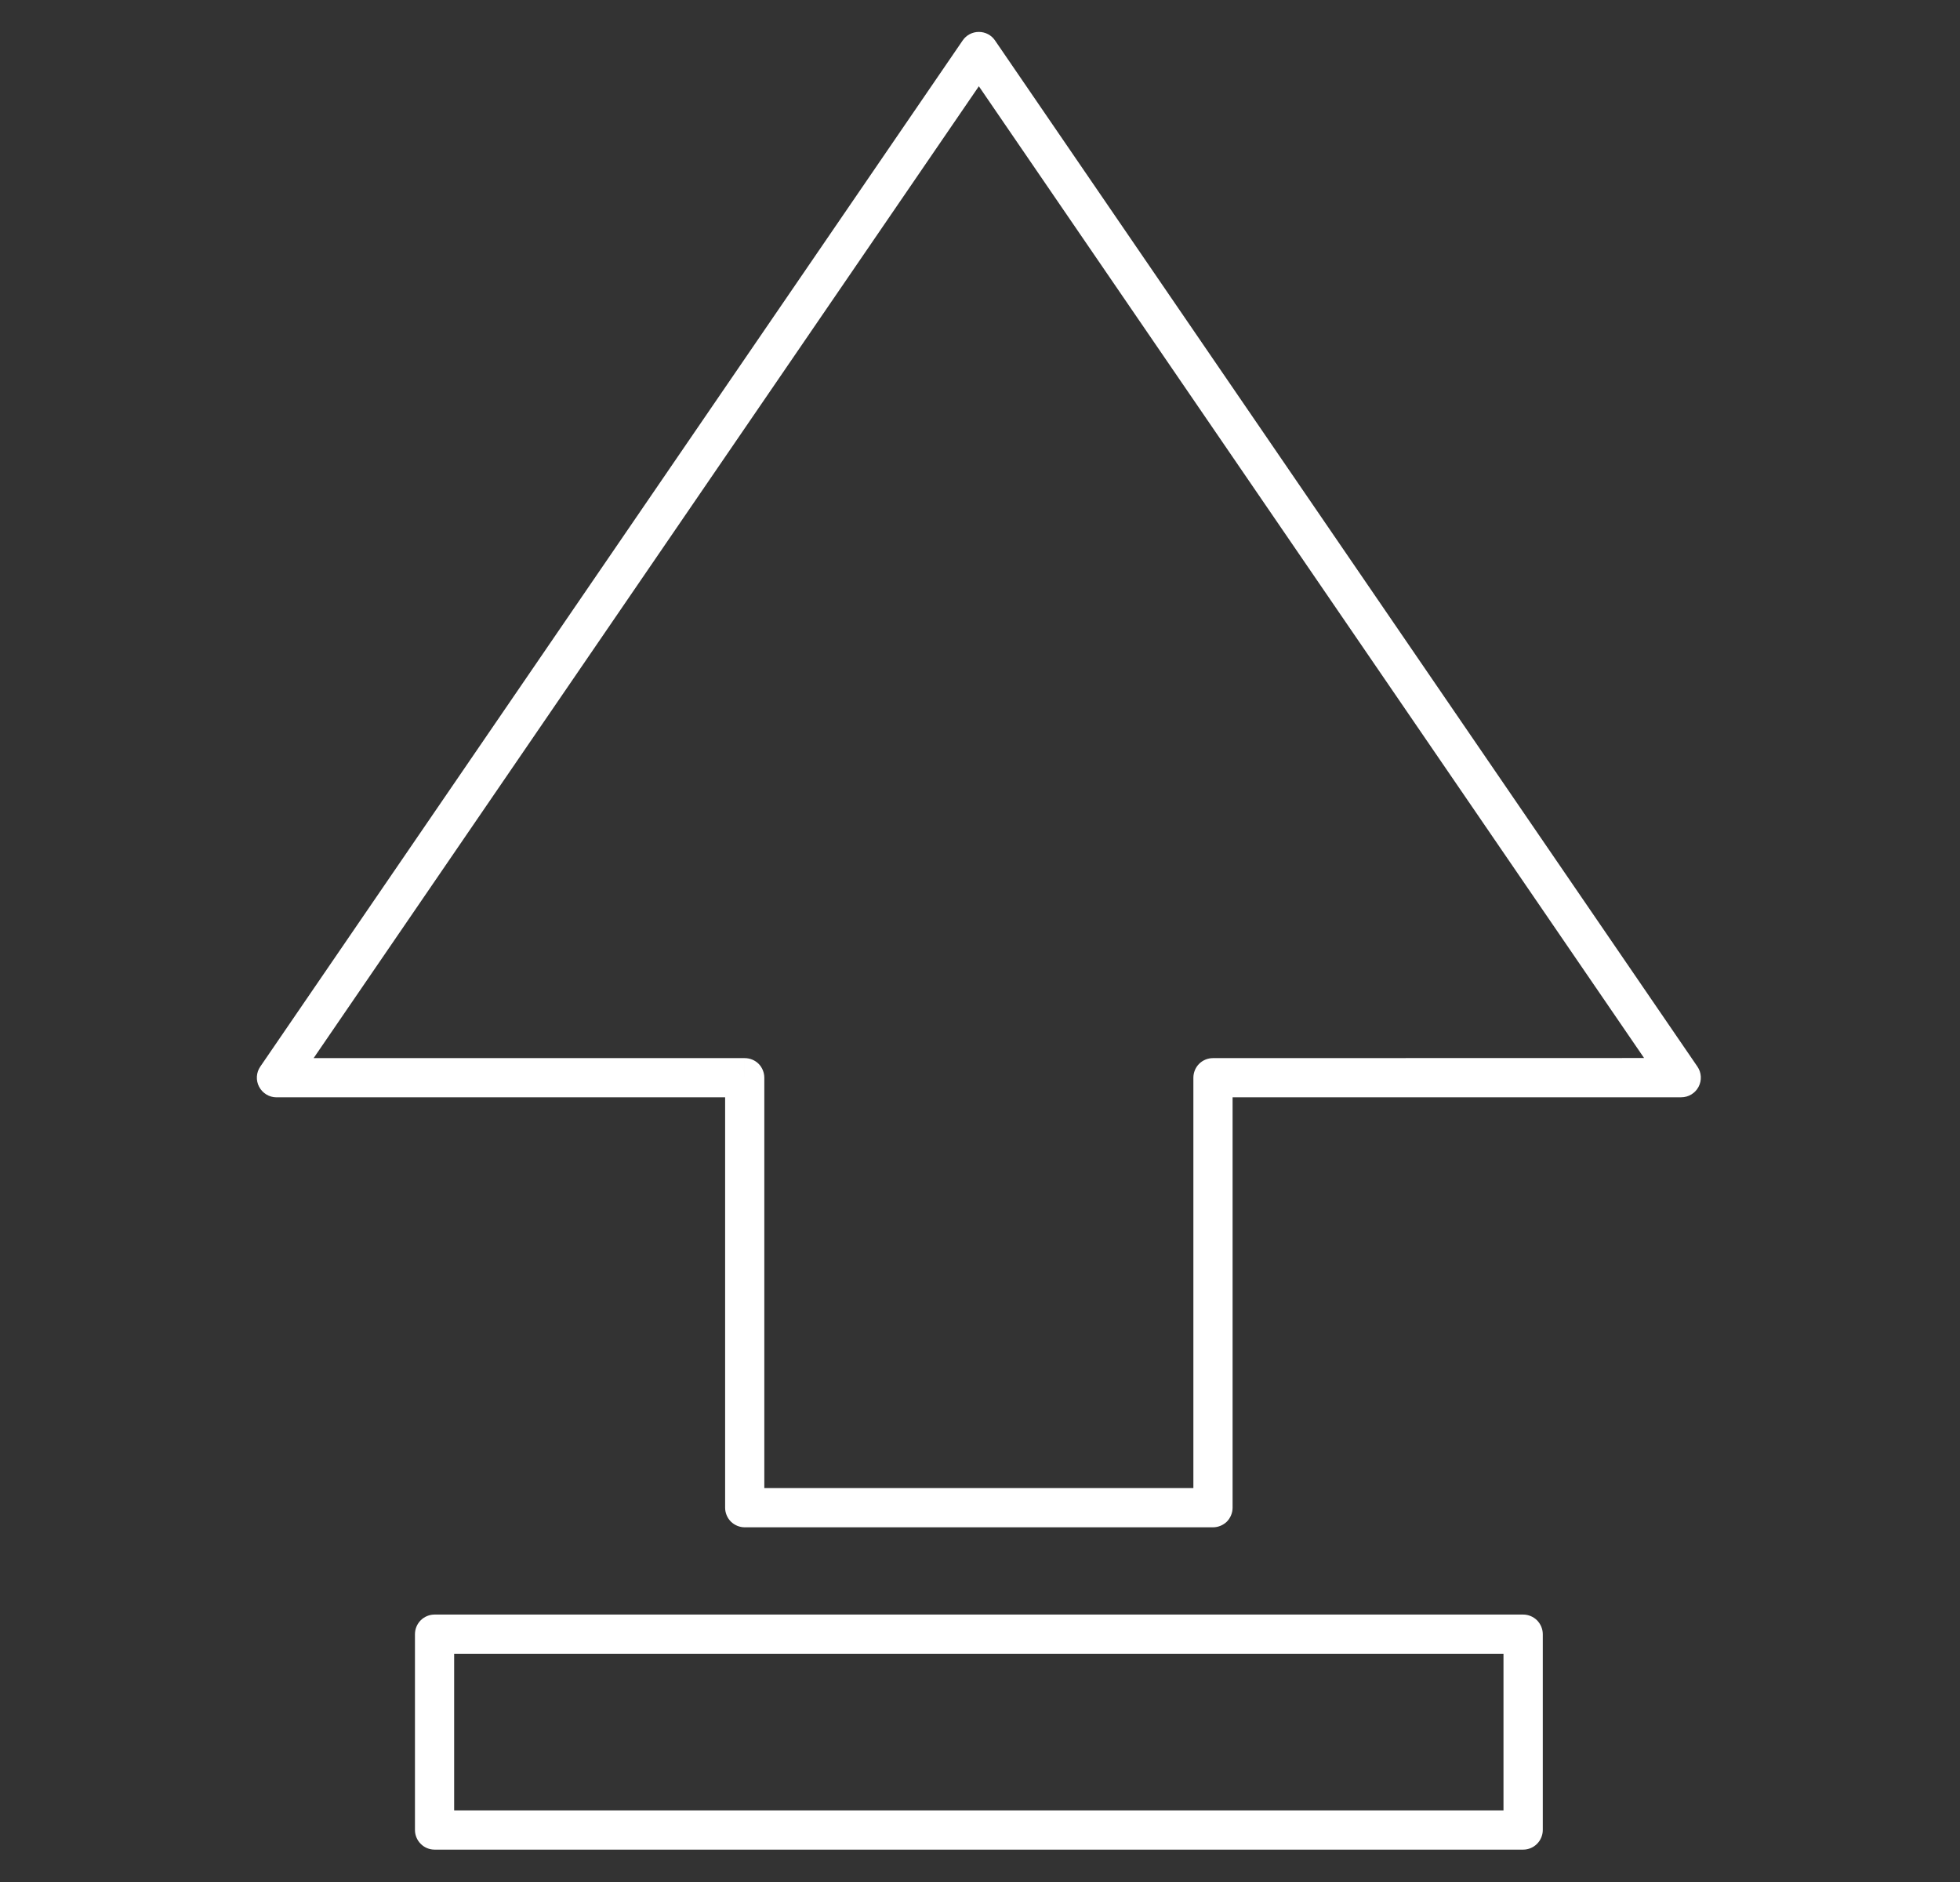 <?xml version="1.0" encoding="UTF-8" standalone="no"?>
<!-- Created with Inkscape (http://www.inkscape.org/) -->

<svg
   width="75mm"
   height="72mm"
   viewBox="0 0 75 72"
   version="1.1"
   id="svg1"
   xml:space="preserve"
   inkscape:version="1.4 (86a8ad7, 2024-10-11)"
   sodipodi:docname="subir.svg"
   xmlns:inkscape="http://www.inkscape.org/namespaces/inkscape"
   xmlns:sodipodi="http://sodipodi.sourceforge.net/DTD/sodipodi-0.dtd"
   xmlns="http://www.w3.org/2000/svg"
   xmlns:svg="http://www.w3.org/2000/svg"><rect x="0" y="0" width="75" height="72" fill="#333333" stroke="none"/><sodipodi:namedview
     id="namedview1"
     pagecolor="#ffffff"
     bordercolor="#000000"
     borderopacity="0.25"
     inkscape:showpageshadow="2"
     inkscape:pageopacity="0.0"
     inkscape:pagecheckerboard="0"
     inkscape:deskcolor="#d1d1d1"
     inkscape:document-units="mm"
     inkscape:zoom="0.34075125"
     inkscape:cx="807.04033"
     inkscape:cy="685.2506"
     inkscape:window-width="1920"
     inkscape:window-height="1009"
     inkscape:window-x="-8"
     inkscape:window-y="-8"
     inkscape:window-maximized="1"
     inkscape:current-layer="g6" /><defs
     id="defs1"><g
       id="g1" /><clipPath
       id="ef87fc712d"><path
         d="M 0.887,0 H 1199.113 V 674 H 0.887 Z m 0,0"
         clip-rule="nonzero"
         id="path1-8" /></clipPath><clipPath
       id="18b4cb64c8"><path
         d="m 278.738,273.324 h 115.914 v 105.816 H 278.738 Z m 0,0"
         clip-rule="nonzero"
         id="path2-8" /></clipPath><clipPath
       id="21e6d15f27"><path
         d="M 252.527,239.848 H 389 V 376 H 252.527 Z m 0,0"
         clip-rule="nonzero"
         id="path3-2" /></clipPath><clipPath
       id="1e7e377b1f"><rect
         x="0"
         width="149"
         y="0"
         height="71"
         id="rect3-4" /></clipPath><clipPath
       id="5b316fbd7f"><path
         d="m 526.5,272.766 h 147 v 88.441 h -147 z m 0,0"
         clip-rule="nonzero"
         id="path4" /></clipPath><clipPath
       id="9cbf4c9d92"><path
         d="m 565,257.859 h 71 V 276 h -71 z m 0,0"
         clip-rule="nonzero"
         id="path5" /></clipPath><clipPath
       id="ecbe230171"><path
         d="m 526.5,288.012 h 147 v 57.25 h -147 z m 0,0"
         clip-rule="nonzero"
         id="path6" /></clipPath><clipPath
       id="a4ed547ce6"><rect
         x="0"
         width="204"
         y="0"
         height="71"
         id="rect6-5" /></clipPath><clipPath
       id="292461c61b"><path
         d="m 833,360 h 87 v 18.848 h -87 z m 0,0"
         clip-rule="nonzero"
         id="path7-5" /></clipPath><clipPath
       id="6a2185c9d5"><path
         d="M 821.367,240.305 H 931.453 V 355 H 821.367 Z m 0,0"
         clip-rule="nonzero"
         id="path8-1" /></clipPath><clipPath
       id="f51ef1861f"><rect
         x="0"
         width="159"
         y="0"
         height="71"
         id="rect8-7" /></clipPath></defs><g
     inkscape:label="Capa 1"
     inkscape:groupmode="layer"
     id="layer1"><g
       id="g5"
       transform="translate(-10.094,-30.671)"><g
         id="g6"
         transform="matrix(1.112,0,0,1.112,-2.371,-7.278)"><g
           id="g8"
           transform="translate(-238.266,-145.506)"
           style="fill:#ffffff"><g
             clip-path="url(#292461c61b)"
             id="g207"
             transform="matrix(0.452,0,0,0.452,-112.975,72.073)"
             style="fill:#ffffff"><path
               fill="#ffffff"
               d="m 917.844,362.348 v -1.492 h -82.879 c -0.391,0 -0.777,0.16 -1.051,0.434 -0.281,0.281 -0.441,0.664 -0.441,1.059 v 14.906 c 0,0.391 0.16,0.781 0.441,1.055 0.273,0.281 0.66,0.438 1.051,0.438 h 82.879 c 0.387,0 0.773,-0.156 1.051,-0.438 0.277,-0.273 0.441,-0.664 0.441,-1.055 v -14.906 c 0,-0.395 -0.164,-0.777 -0.441,-1.059 -0.277,-0.273 -0.664,-0.434 -1.051,-0.434 v 1.492 h -1.5 v 13.414 h -79.887 v -11.922 h 81.387 v -1.492 h -1.5 1.5"
               fill-opacity="1"
               fill-rule="nonzero"
               id="path207"
               style="fill:#ffffff" /></g><g
             clip-path="url(#6a2185c9d5)"
             id="g209"
             transform="matrix(0.452,0,0,0.452,-112.975,72.073)"
             style="fill:#ffffff"><path
               fill="#ffffff"
               d="m 858.578,319.992 h -1.492 v 32.73 c 0,0.395 0.16,0.777 0.438,1.059 0.277,0.273 0.66,0.434 1.055,0.434 h 35.648 c 0.395,0 0.777,-0.16 1.059,-0.434 0.273,-0.281 0.434,-0.664 0.434,-1.059 V 321.484 H 929.875 c 0.559,0 1.062,-0.309 1.32,-0.797 0.258,-0.492 0.227,-1.082 -0.09,-1.543 l -53.473,-78.102 c -0.273,-0.406 -0.734,-0.648 -1.23,-0.648 -0.496,0 -0.953,0.242 -1.23,0.648 l -53.473,78.105 c -0.316,0.457 -0.348,1.051 -0.09,1.539 0.258,0.488 0.766,0.801 1.32,0.801 h 35.648 v -1.492 h -1.492 1.492 v -1.492 H 825.758 l 50.645,-73.973 50.645,73.965 -32.82,0.008 c -0.395,0 -0.773,0.152 -1.055,0.434 -0.277,0.273 -0.438,0.664 -0.438,1.059 v 31.234 H 860.07 v -31.234 c 0,-0.395 -0.16,-0.785 -0.434,-1.059 -0.281,-0.281 -0.664,-0.434 -1.059,-0.434 v 1.492"
               fill-opacity="1"
               fill-rule="nonzero"
               id="path209"
               style="fill:#ffffff" /></g></g></g></g></g></svg>
